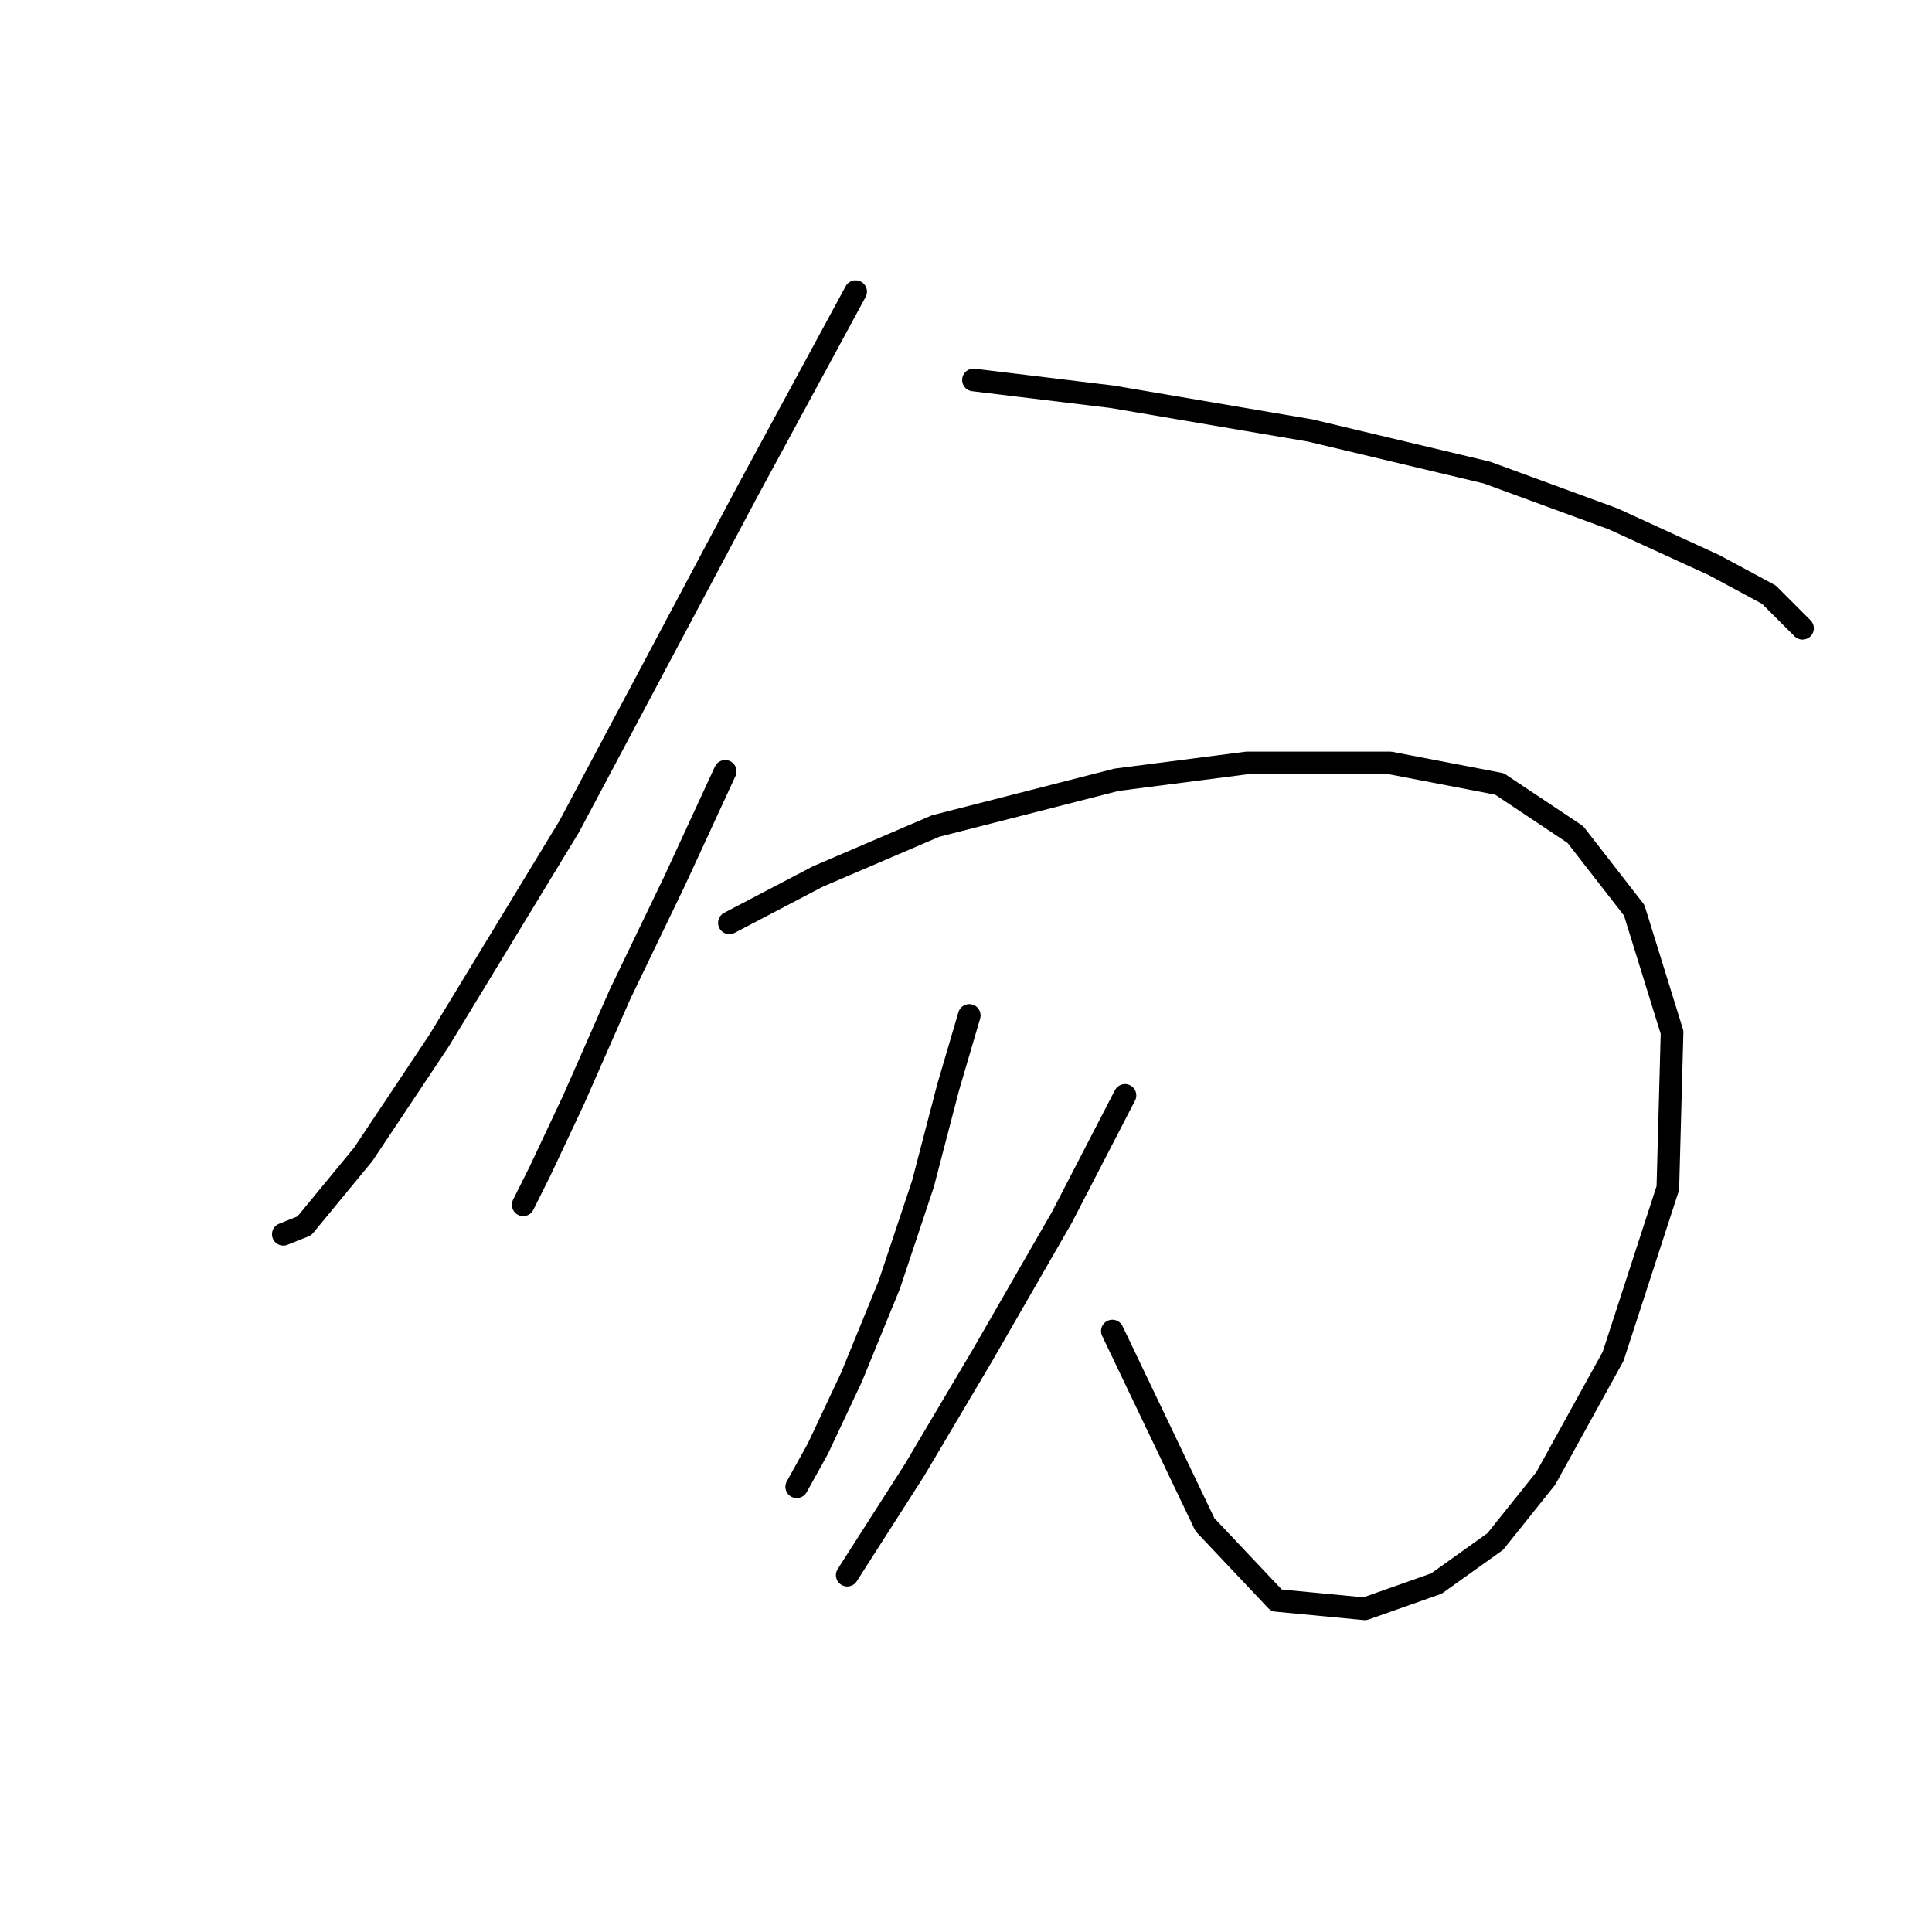 <?xml version="1.0" standalone="no"?>
    <svg width="256" height="256" xmlns="http://www.w3.org/2000/svg" version="1.1">
    <polyline stroke="black" stroke-width="3" stroke-linecap="round" fill="transparent" stroke-linejoin="round" points="113.377 38.639 98.879 65.405 75.459 109.457 58.173 137.896 48.136 152.952 40.329 162.431 37.541 163.546 37.541 163.546 " />
        <polyline stroke="black" stroke-width="3" stroke-linecap="round" fill="transparent" stroke-linejoin="round" points="128.991 50.349 147.392 52.58 173.6 57.041 197.02 62.617 213.749 68.751 227.132 74.885 234.381 78.788 238.842 83.249 238.842 83.249 " />
        <polyline stroke="black" stroke-width="3" stroke-linecap="round" fill="transparent" stroke-linejoin="round" points="96.091 102.208 89.4 116.706 82.15 131.762 76.017 145.702 71.556 155.182 69.325 159.643 69.325 159.643 " />
        <polyline stroke="black" stroke-width="3" stroke-linecap="round" fill="transparent" stroke-linejoin="round" points="96.649 122.282 108.359 116.149 123.972 109.457 147.95 103.323 165.236 101.093 184.195 101.093 198.693 103.881 208.73 110.572 216.537 120.61 221.556 136.781 220.998 157.412 213.749 179.717 204.827 195.888 198.135 204.253 190.329 209.829 180.849 213.175 169.139 212.059 159.66 202.022 147.392 176.372 147.392 176.372 " />
        <polyline stroke="black" stroke-width="3" stroke-linecap="round" fill="transparent" stroke-linejoin="round" points="128.433 134.55 125.645 144.03 122.299 156.855 117.838 170.238 112.82 182.505 108.359 191.985 105.57 197.004 105.57 197.004 " />
        <polyline stroke="black" stroke-width="3" stroke-linecap="round" fill="transparent" stroke-linejoin="round" points="149.065 145.145 140.701 161.316 130.106 179.717 121.184 194.773 112.262 208.714 112.262 208.714 " />
        </svg>